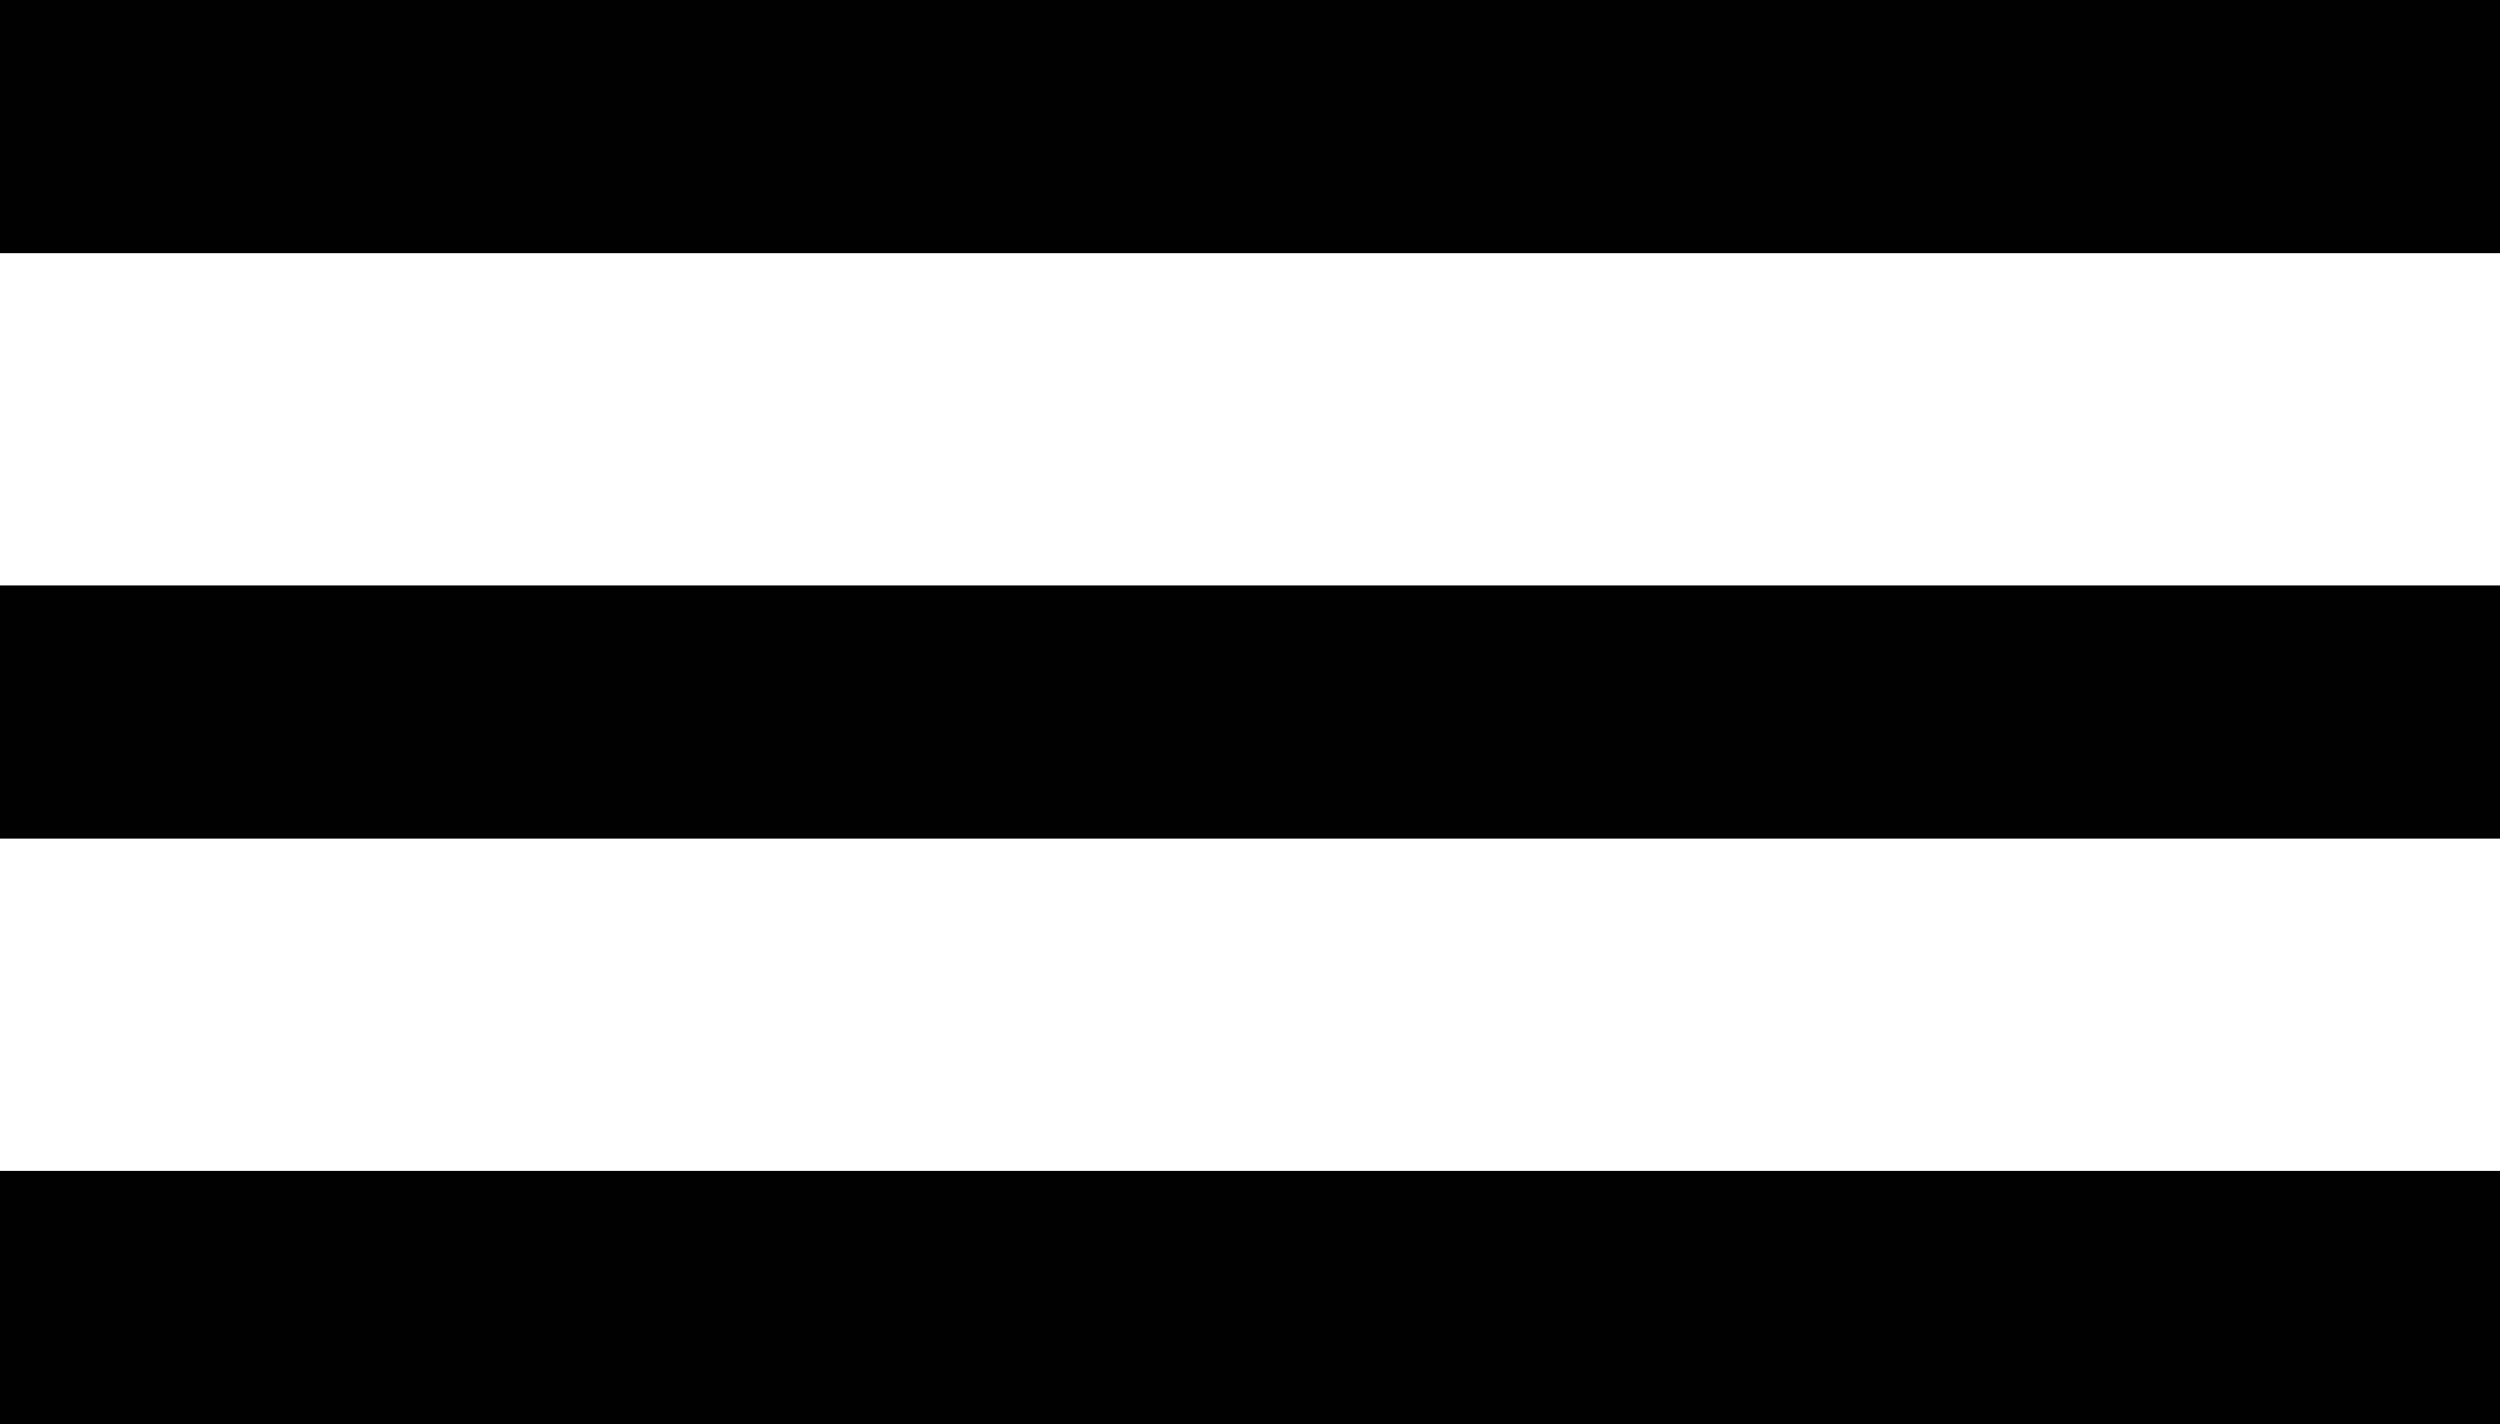 <svg xmlns="http://www.w3.org/2000/svg" viewBox="0 0 39.5 22.5">
  <defs>
    <style>
      .cls-1 {
        fill: none;
        stroke: #010101;
        stroke-width: 4px;
      }
    </style>
  </defs>
  <g id="menu" transform="translate(-199.5 -69.5)">
    <g id="Group_2" data-name="Group 2">
      <g id="Group_1" data-name="Group 1">
        <line id="Line_1" data-name="Line 1" class="cls-1" x2="39.5" transform="translate(199.5 71.5)"/>
        <line id="Line_2" data-name="Line 2" class="cls-1" x2="39.5" transform="translate(199.5 80.75)"/>
        <line id="Line_3" data-name="Line 3" class="cls-1" x2="39.5" transform="translate(199.5 90)"/>
      </g>
    </g>
  </g>
</svg>
